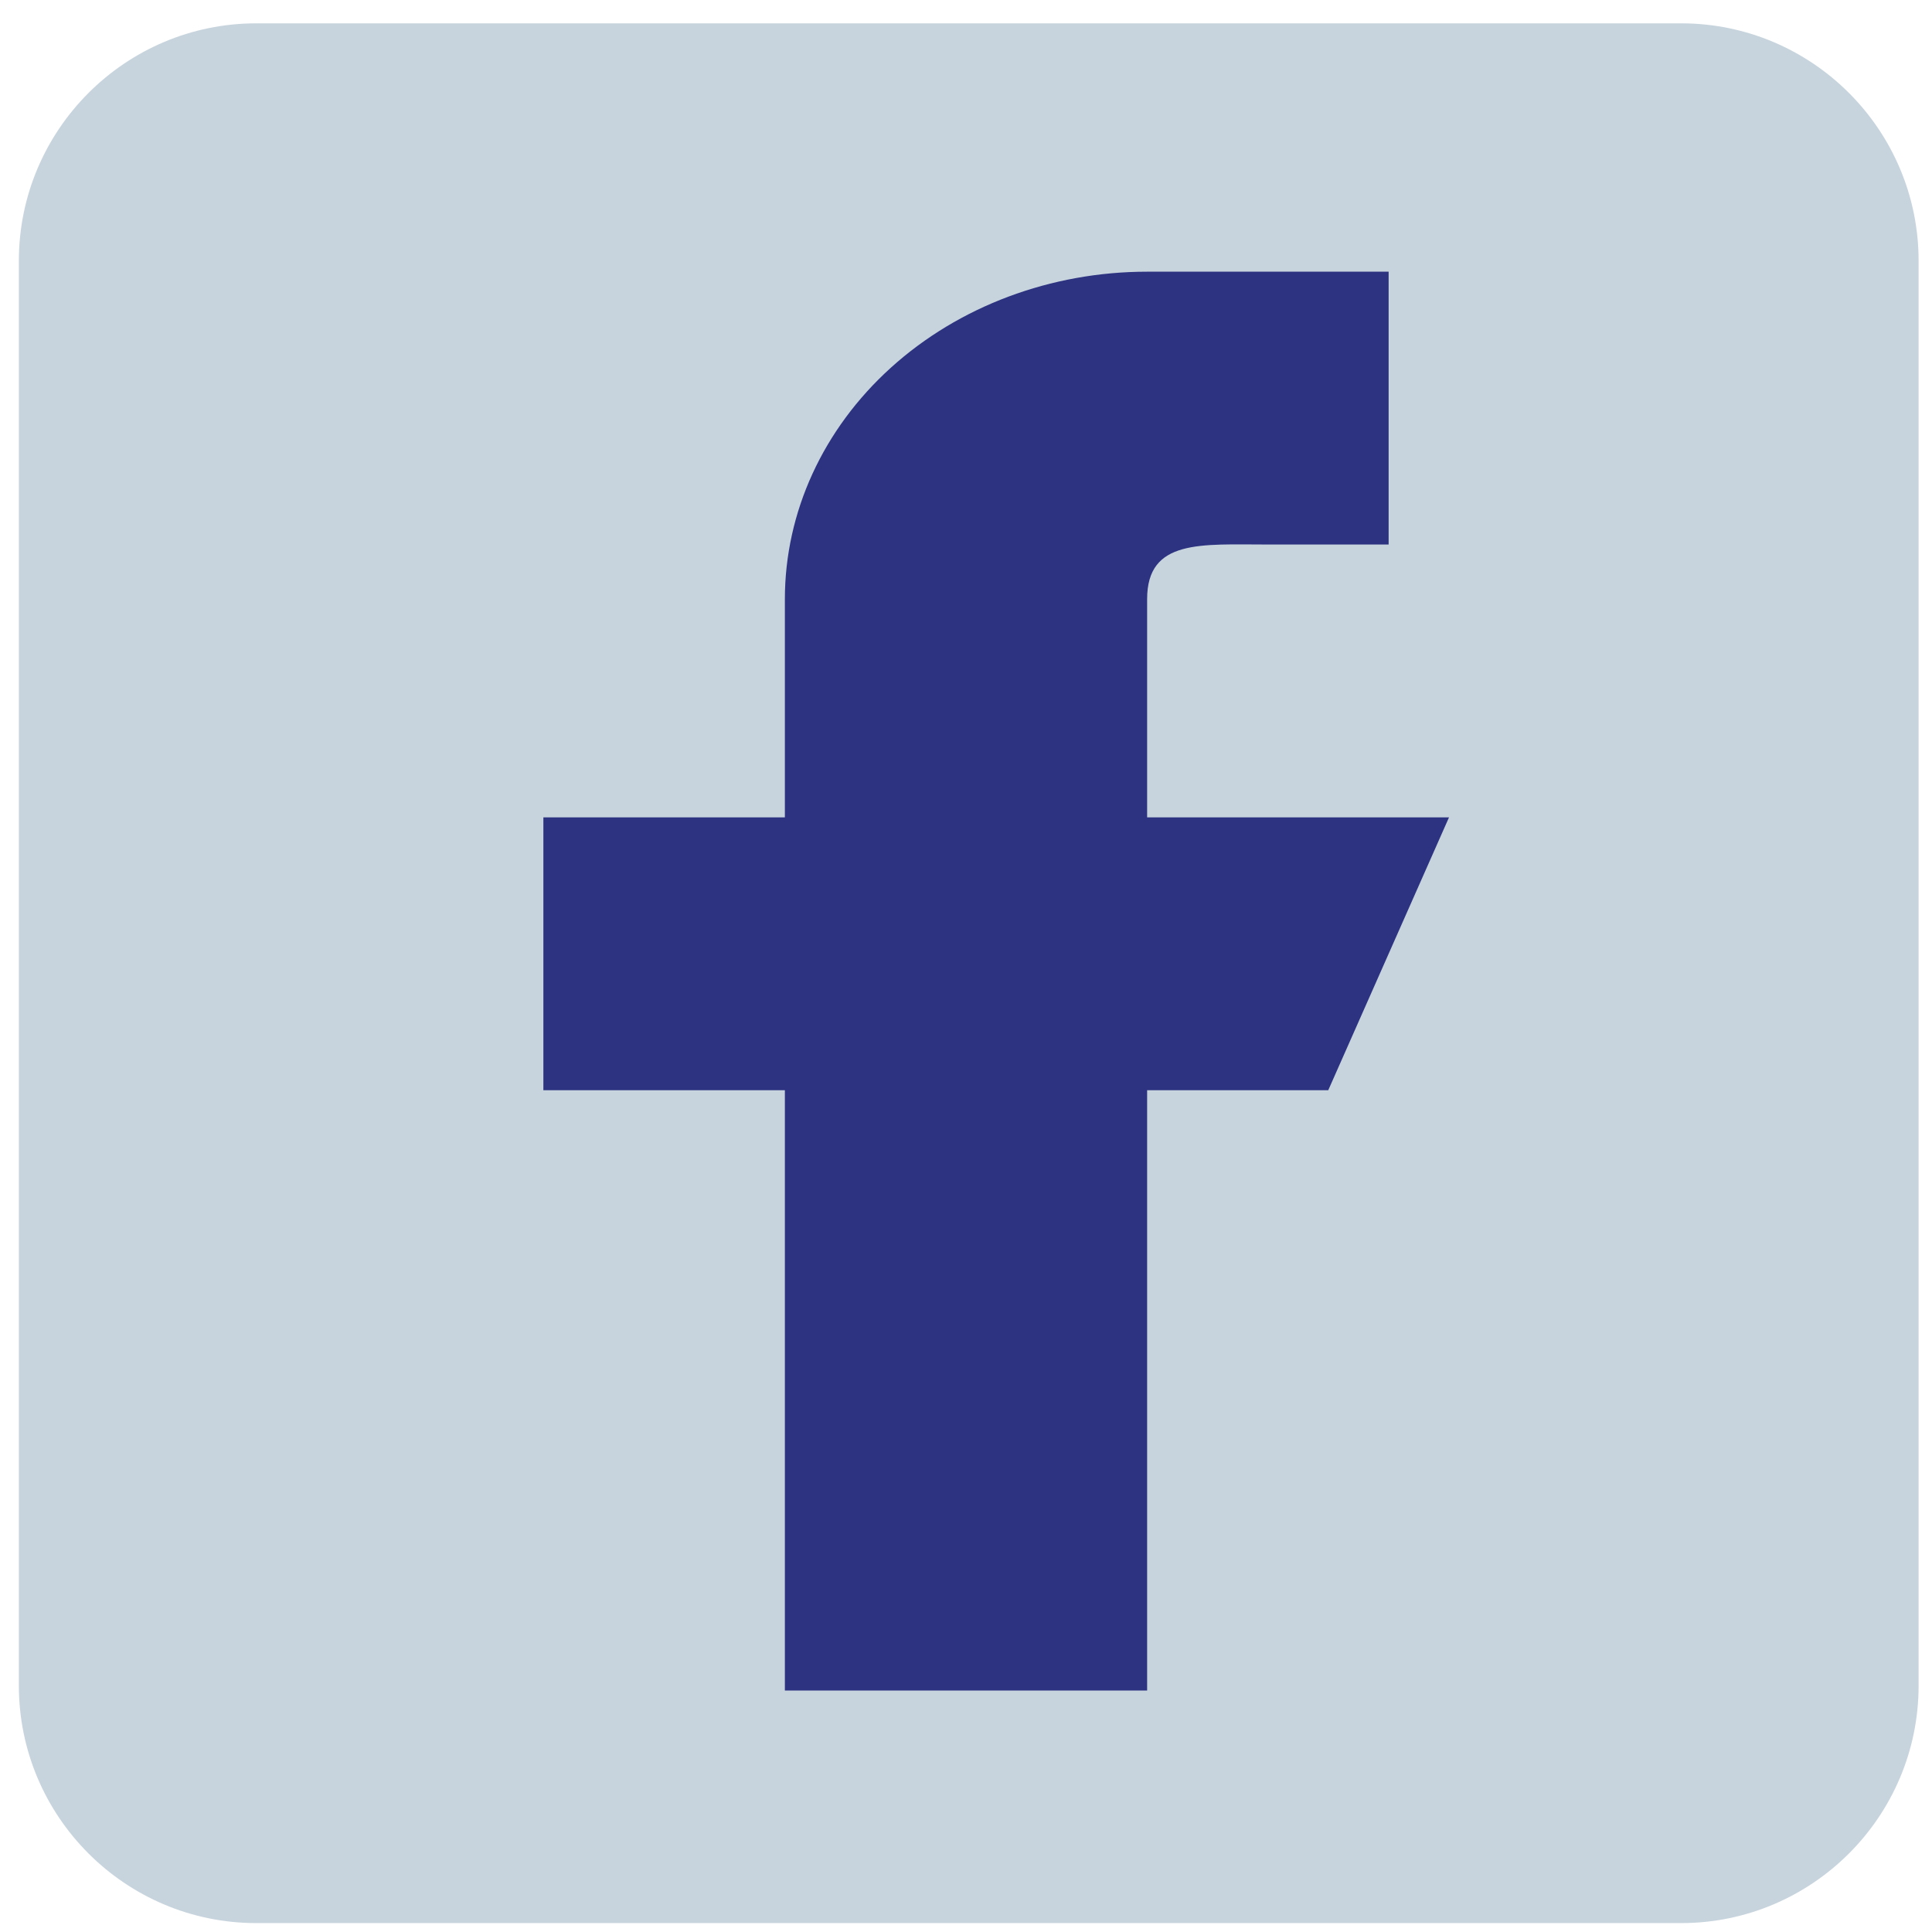 <svg width="64" height="64" viewBox="0 0 64 64" fill="none" xmlns="http://www.w3.org/2000/svg">
<g clip-path="url(#clip0_176_313)">
<path d="M55.689 0.773H8.491C4.153 0.773 0.625 4.302 0.625 8.64V55.838C0.625 60.177 4.153 63.705 8.491 63.705H55.689C60.028 63.705 63.556 60.177 63.556 55.838V8.64C63.556 4.302 60.028 0.773 55.689 0.773Z" fill="#C7D4DD"/>
<path fill-rule="evenodd" clip-rule="evenodd" d="M48 27.077H38V19.846C38 17.851 39.792 18.038 42 18.038H46V9H38C34.817 9 31.765 10.143 29.515 12.177C27.264 14.211 26 16.97 26 19.846V27.077H18V36.115H26V56H38V36.115H44L48 27.077Z" fill="#2D3381"/>
</g>
<defs>
<clipPath id="clip0_176_313">
<rect width="62.931" height="62.931" fill="white" transform="translate(0.625 0.773)"/>
</clipPath>
</defs>
</svg>
